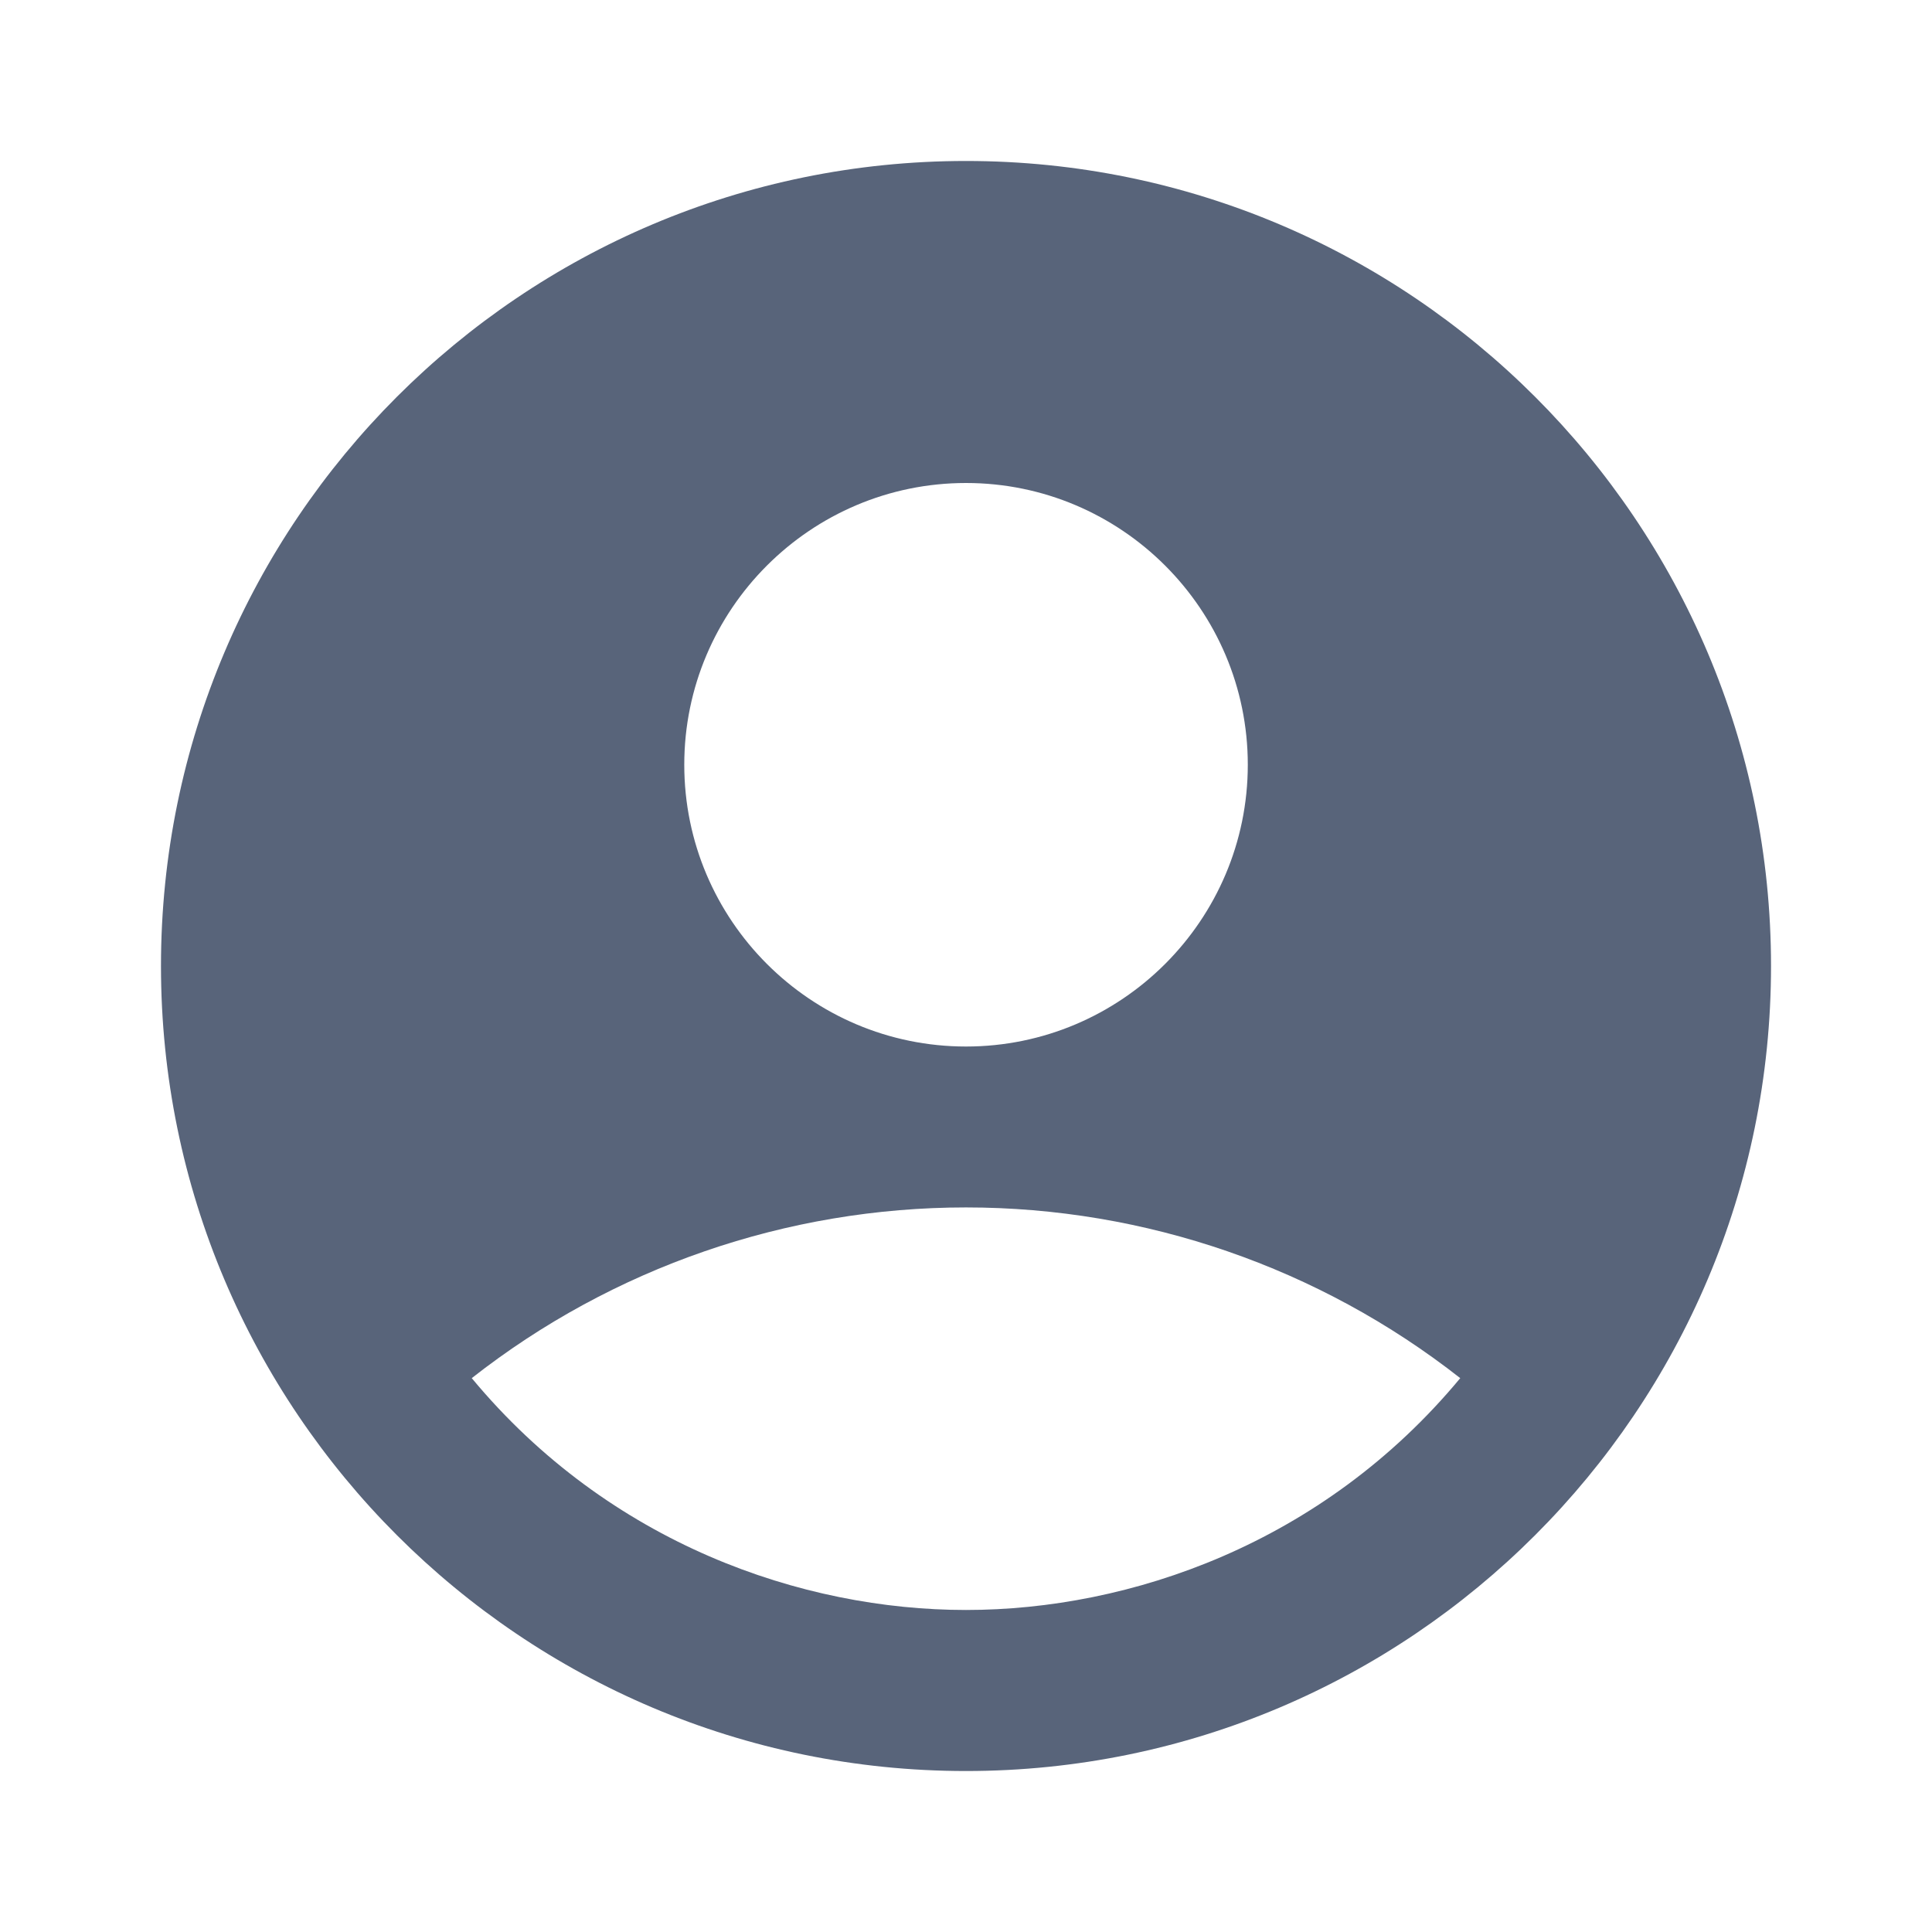 <svg width="28" height="28" viewBox="0 0 28 28" fill="none" xmlns="http://www.w3.org/2000/svg">
<path d="M14 2.333C7.56 2.333 2.333 7.56 2.333 14C2.333 20.44 7.56 25.667 14 25.667C20.44 25.667 25.667 20.44 25.667 14C25.667 7.56 20.44 2.333 14 2.333ZM14 7C16.252 7 18.084 8.832 18.084 11.083C18.084 13.335 16.252 15.167 14 15.167C11.748 15.167 9.917 13.335 9.917 11.083C9.917 8.832 11.748 7 14 7ZM14 23.333C11.632 23.333 8.832 22.377 6.837 19.973C8.88 18.37 11.403 17.499 14 17.499C16.598 17.499 19.12 18.37 21.163 19.973C19.169 22.377 16.369 23.333 14 23.333Z" fill="#58647A"/>
</svg>
